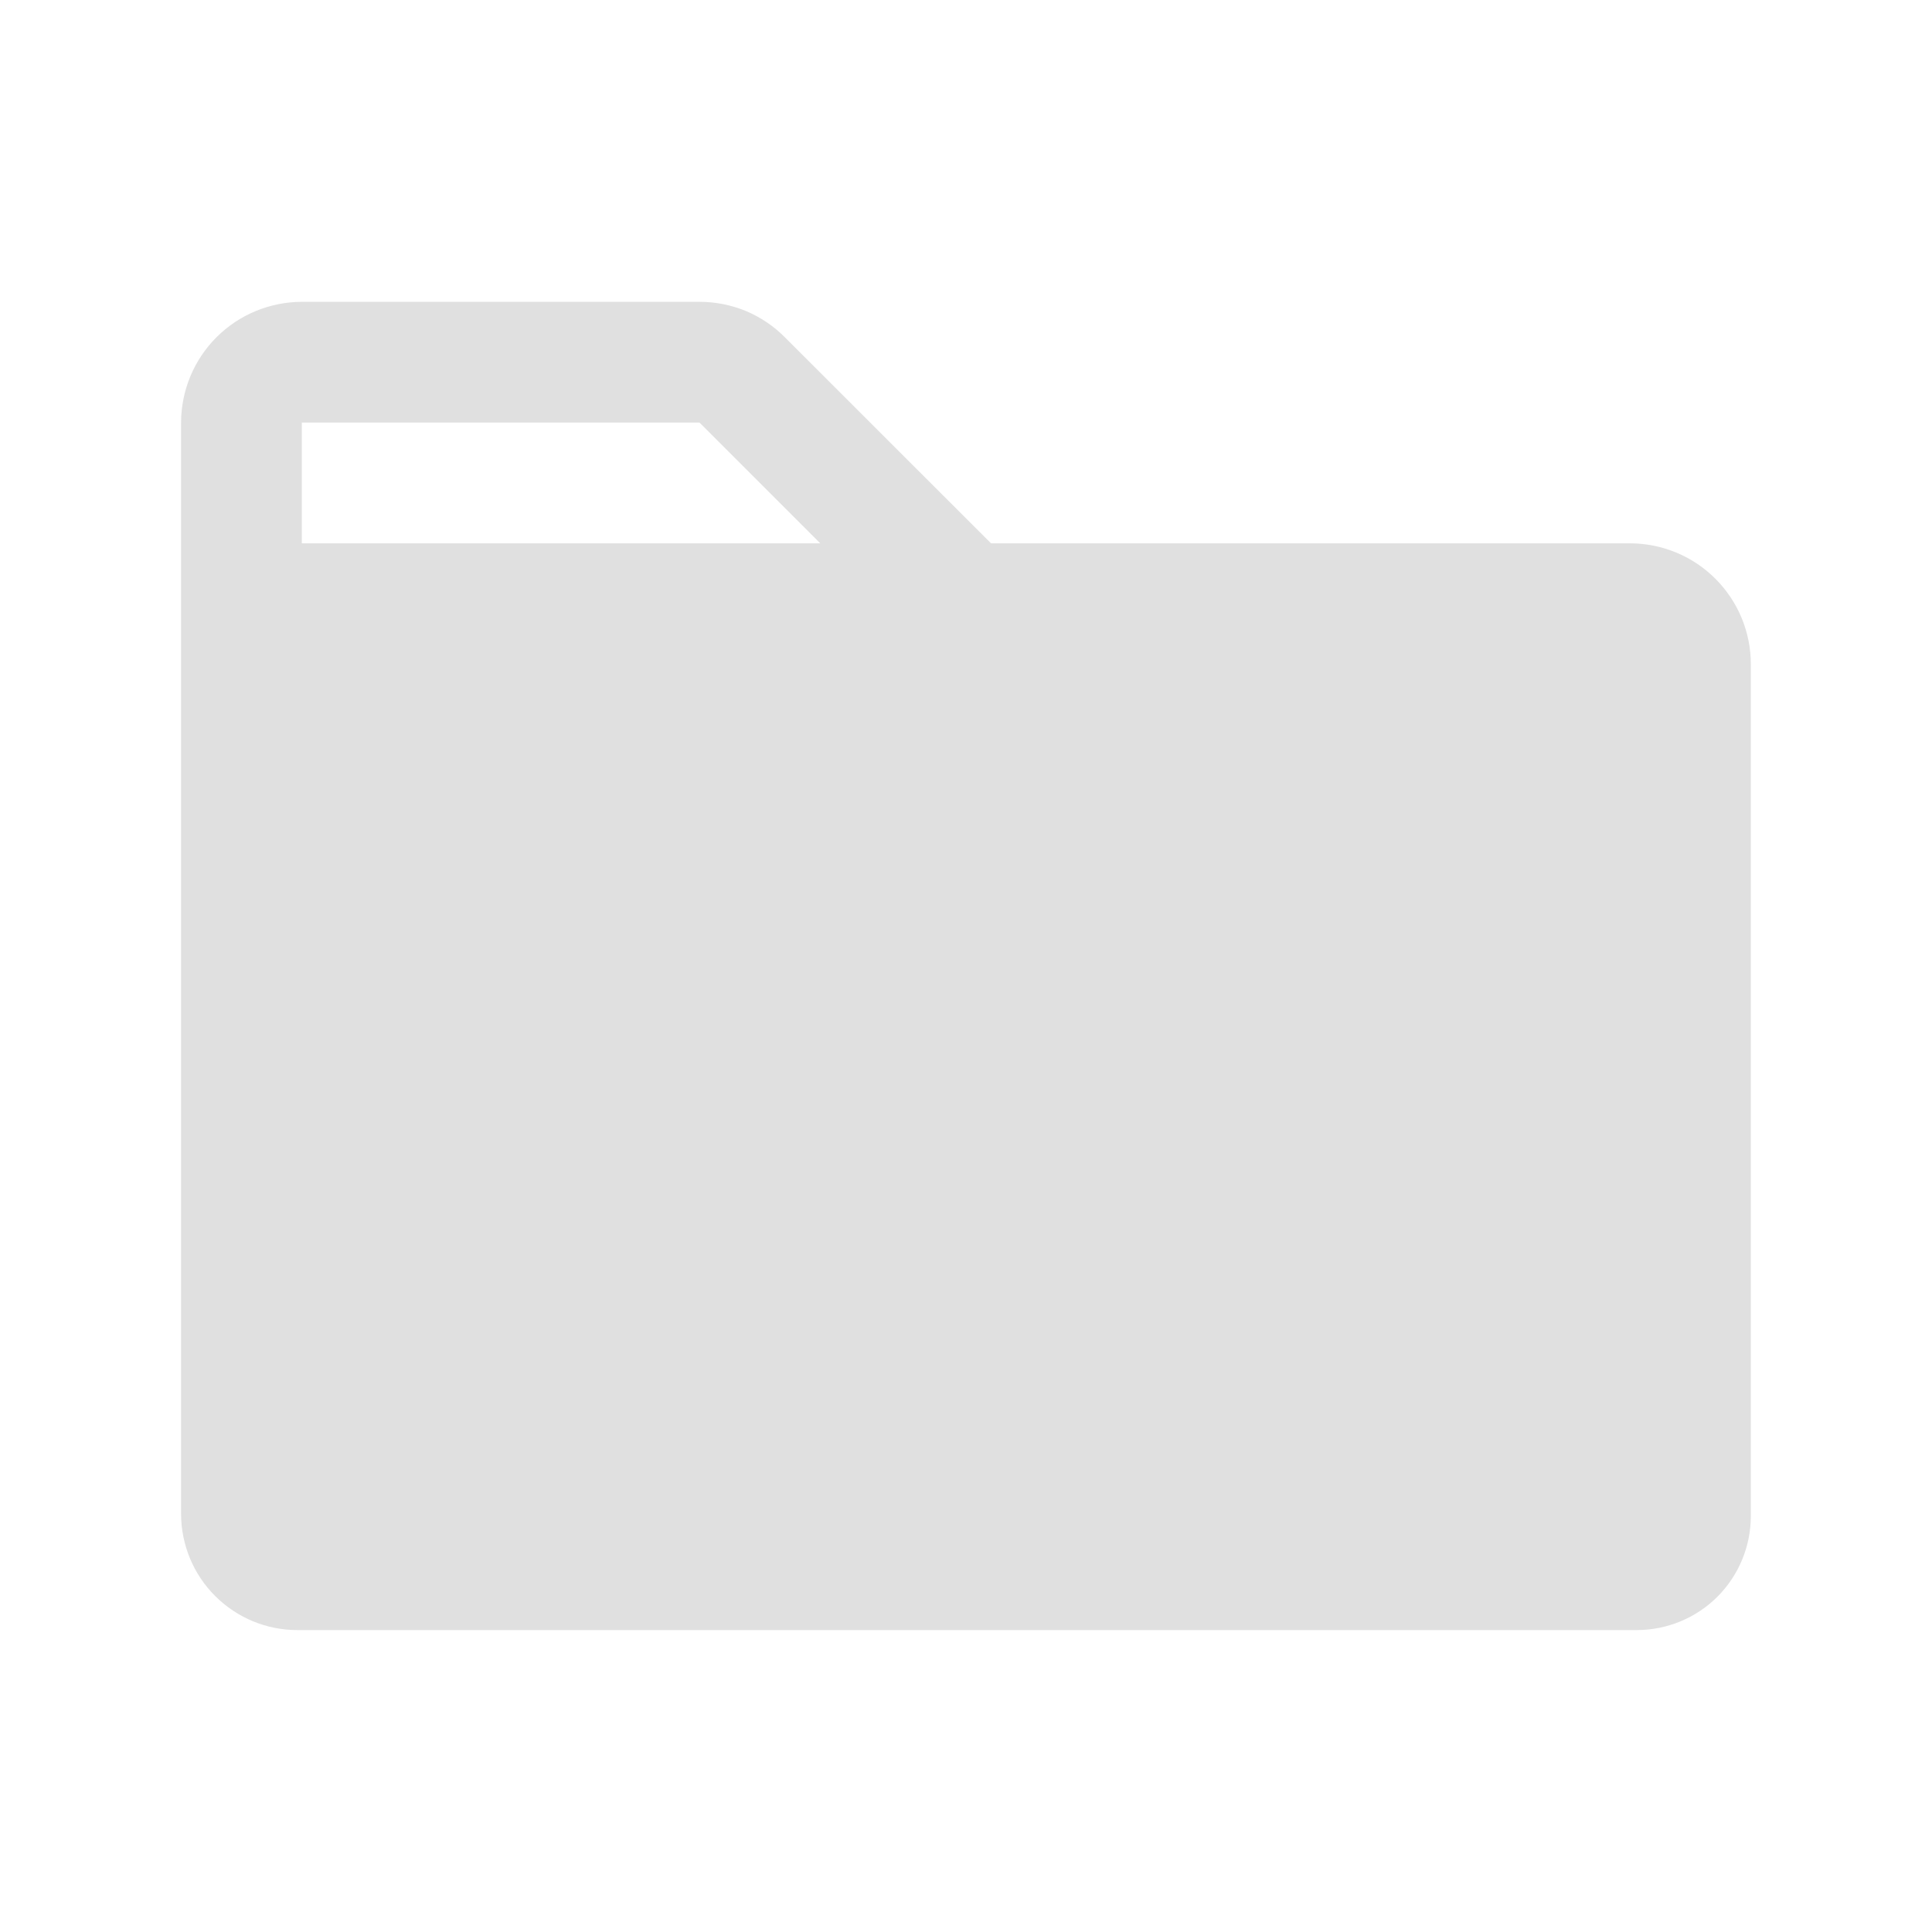 <svg width="18" height="18" viewBox="0 0 18 18" fill="none" xmlns="http://www.w3.org/2000/svg">
<path d="M15.187 5.062H9.233L7.312 3.142C7.208 3.037 7.084 2.954 6.948 2.897C6.811 2.841 6.665 2.812 6.517 2.812H2.812C2.514 2.813 2.228 2.931 2.017 3.142C1.806 3.353 1.688 3.639 1.687 3.937V14.106C1.688 14.393 1.802 14.668 2.005 14.87C2.208 15.073 2.483 15.187 2.769 15.187H15.25C15.531 15.187 15.802 15.075 16.001 14.876C16.2 14.677 16.312 14.406 16.312 14.125V6.187C16.312 5.889 16.193 5.603 15.982 5.392C15.771 5.181 15.486 5.063 15.187 5.062ZM2.812 3.937H6.517L7.642 5.062H2.812V3.937Z" fill="#E0E0E0"/>
</svg>
